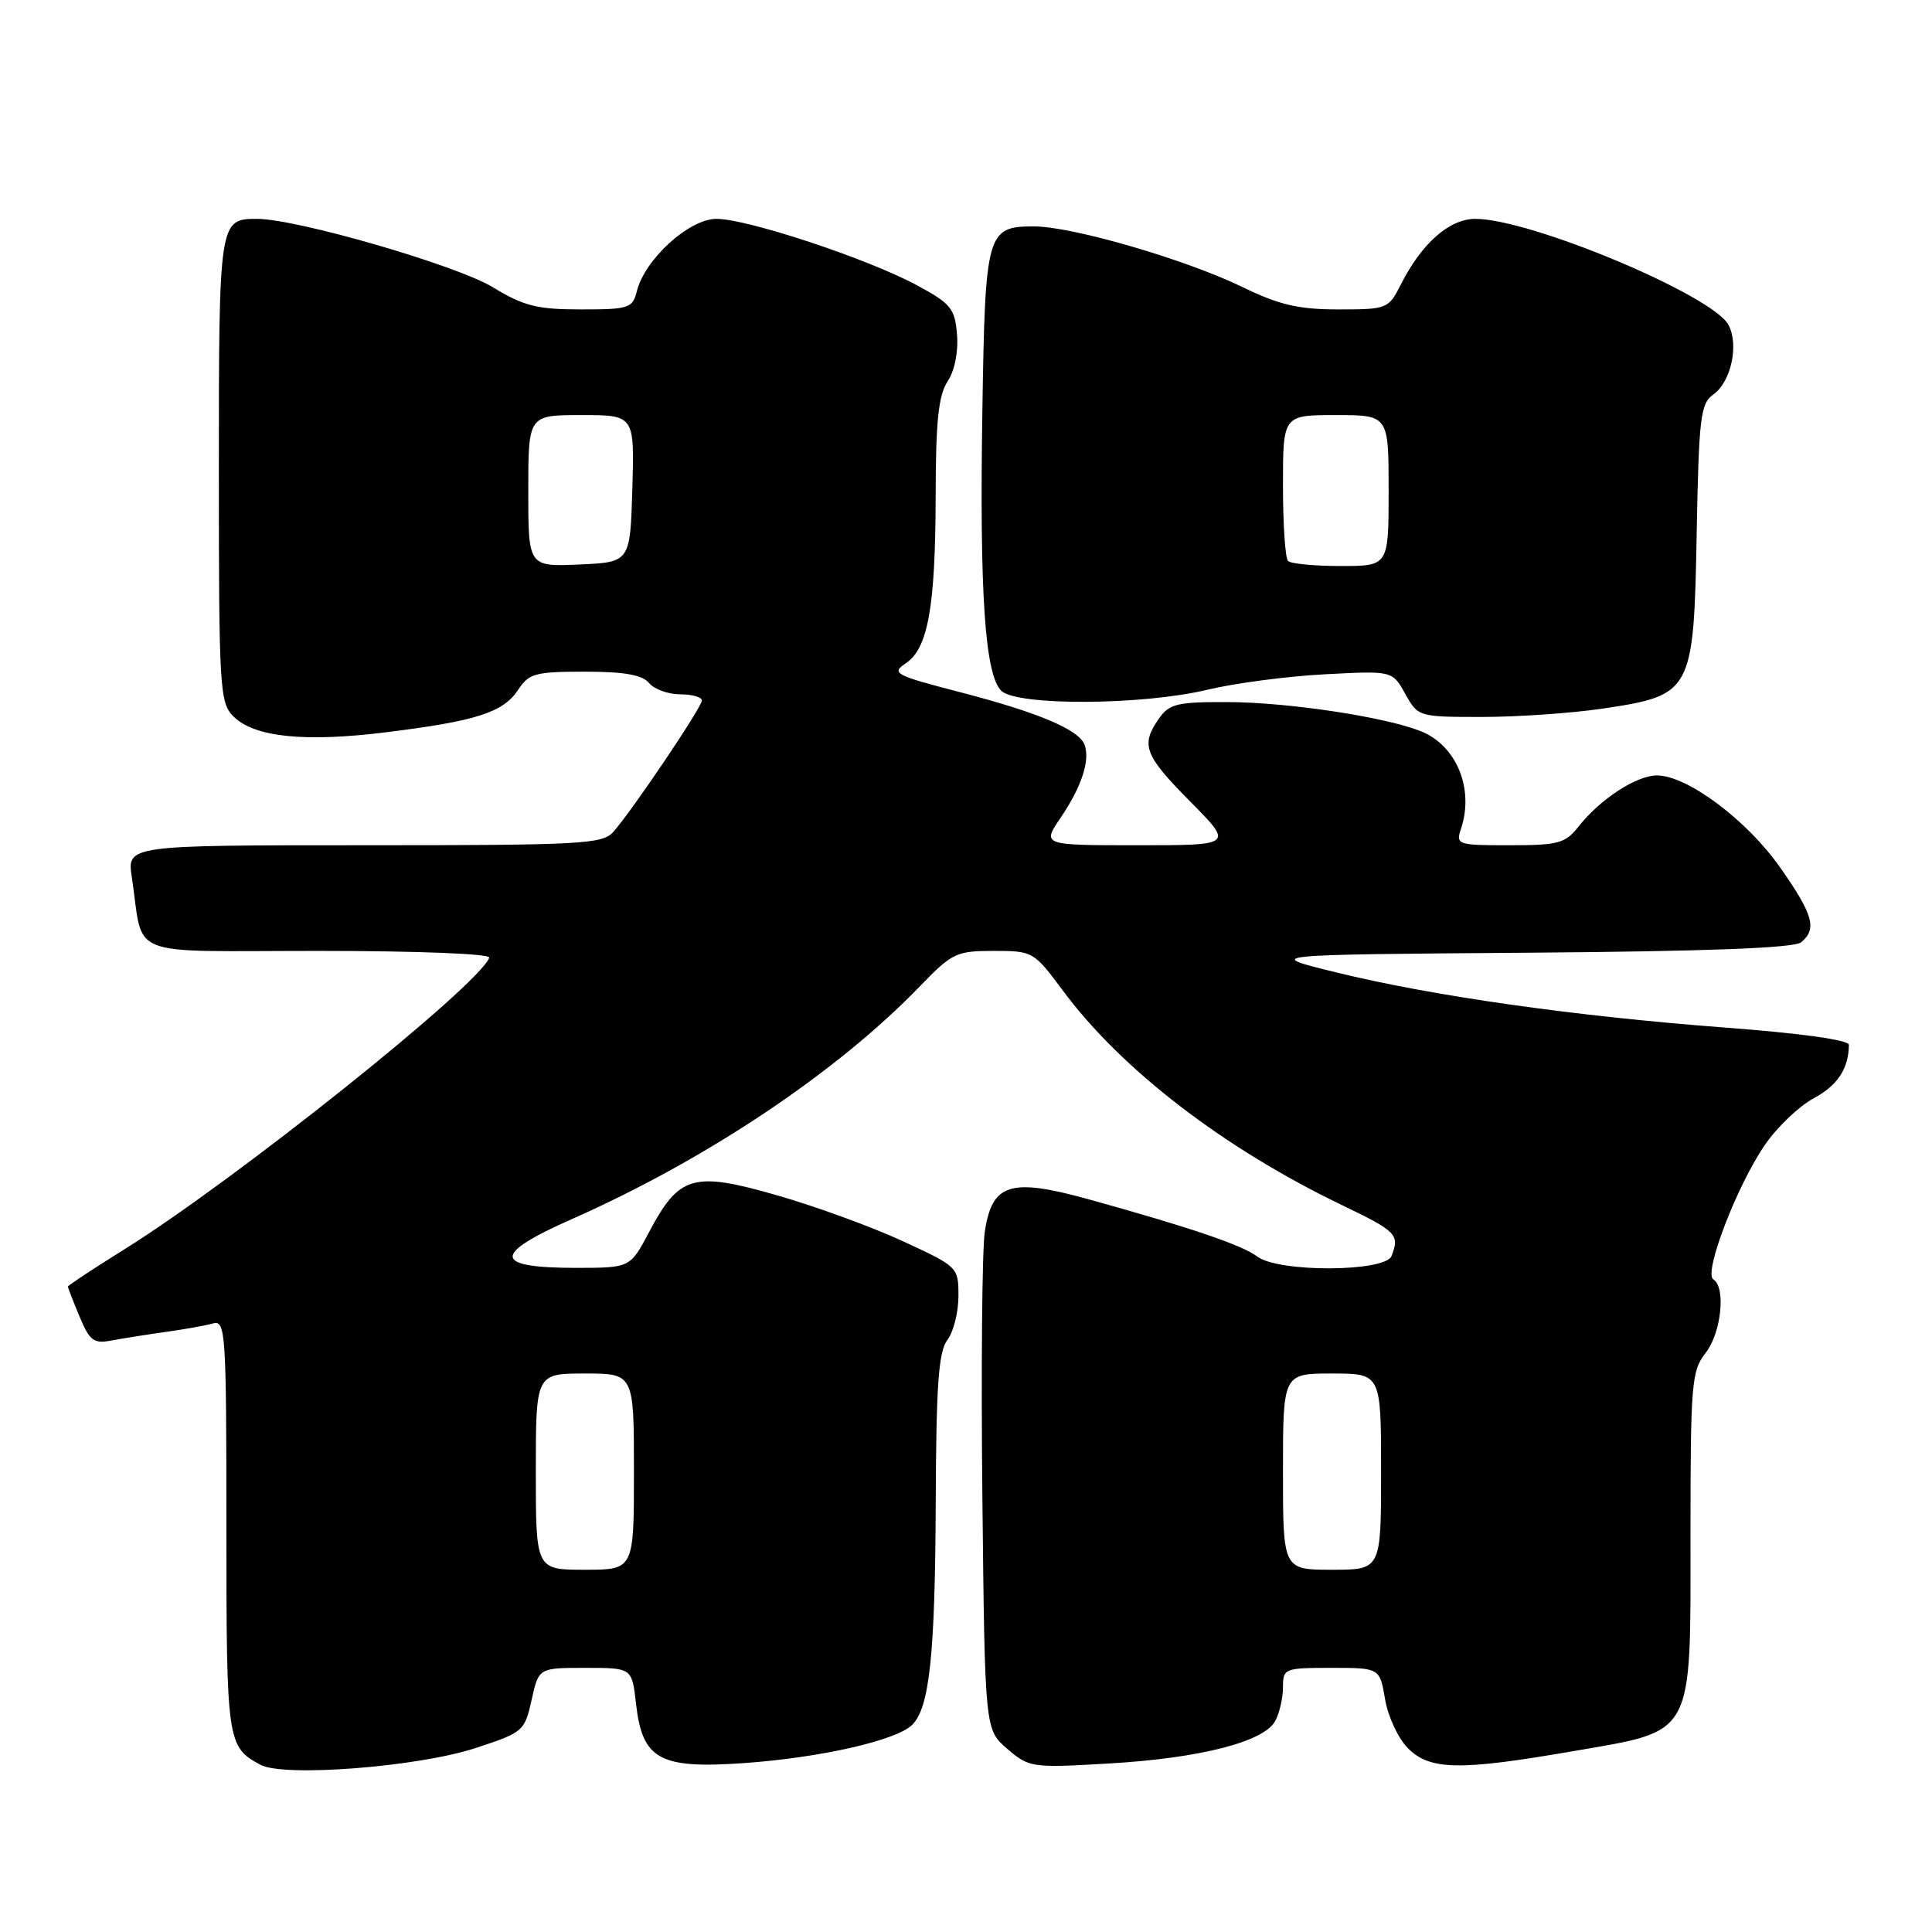 <?xml version="1.0" encoding="UTF-8" standalone="no"?>
<!DOCTYPE svg PUBLIC "-//W3C//DTD SVG 1.1//EN" "http://www.w3.org/Graphics/SVG/1.1/DTD/svg11.dtd" >
<svg xmlns="http://www.w3.org/2000/svg" xmlns:xlink="http://www.w3.org/1999/xlink" version="1.1" viewBox="0 0 256 256">
 <g >
 <path fill="currentColor"
d=" M 63.00 231.63 C 69.33 229.56 69.52 229.39 70.44 225.25 C 71.38 221.00 71.38 221.00 77.56 221.00 C 83.74 221.00 83.74 221.00 84.27 225.71 C 85.11 233.15 87.36 234.40 98.57 233.62 C 108.67 232.91 118.79 230.62 120.87 228.55 C 123.17 226.26 123.91 219.30 123.99 199.00 C 124.05 183.49 124.36 179.10 125.53 177.56 C 126.34 176.49 127.00 173.87 127.00 171.74 C 127.00 167.90 126.94 167.84 119.60 164.45 C 115.53 162.57 108.02 159.83 102.91 158.37 C 91.84 155.19 89.99 155.73 86.00 163.27 C 83.50 167.99 83.50 167.99 76.37 168.00 C 65.30 168.00 65.14 166.24 75.79 161.53 C 93.65 153.62 110.94 142.05 121.96 130.62 C 126.15 126.28 126.73 126.00 131.68 126.00 C 136.86 126.00 136.99 126.08 140.83 131.25 C 148.58 141.71 162.15 152.14 177.75 159.65 C 185.09 163.18 185.48 163.58 184.39 166.42 C 183.57 168.56 169.41 168.63 166.60 166.50 C 164.59 164.98 157.75 162.66 144.28 158.92 C 133.87 156.04 131.45 156.79 130.49 163.22 C 130.13 165.60 129.99 181.41 130.17 198.36 C 130.50 229.18 130.50 229.18 133.47 231.73 C 136.36 234.22 136.71 234.27 146.97 233.67 C 159.02 232.97 167.50 230.80 168.98 228.03 C 169.54 226.99 170.00 224.98 170.00 223.57 C 170.00 221.08 170.20 221.00 176.41 221.00 C 182.82 221.00 182.82 221.00 183.53 225.16 C 183.91 227.45 185.28 230.37 186.57 231.66 C 189.49 234.58 193.42 234.64 208.50 232.03 C 224.63 229.24 224.00 230.41 224.00 203.35 C 224.00 183.33 224.14 181.64 226.00 179.27 C 228.08 176.63 228.72 170.56 227.02 169.52 C 225.70 168.70 230.15 157.09 233.86 151.70 C 235.48 149.34 238.40 146.56 240.34 145.52 C 243.49 143.82 244.95 141.61 244.99 138.45 C 244.99 137.80 238.60 136.91 228.47 136.15 C 208.54 134.64 189.69 131.96 176.94 128.82 C 167.50 126.50 167.50 126.50 202.41 126.24 C 226.15 126.06 237.75 125.62 238.66 124.86 C 240.80 123.09 240.27 121.20 235.87 114.93 C 231.46 108.65 223.56 102.75 219.55 102.75 C 216.83 102.75 212.01 105.90 209.15 109.54 C 207.41 111.75 206.47 112.00 200.04 112.00 C 193.05 112.00 192.88 111.94 193.61 109.75 C 195.35 104.45 192.95 98.71 188.20 96.86 C 183.41 94.98 170.71 93.07 162.81 93.03 C 155.97 93.00 154.94 93.25 153.56 95.22 C 151.11 98.72 151.62 100.06 157.72 106.22 C 163.44 112.00 163.44 112.00 150.75 112.00 C 138.06 112.00 138.06 112.00 140.56 108.32 C 143.33 104.24 144.48 100.70 143.70 98.66 C 142.93 96.66 137.50 94.38 127.15 91.70 C 118.58 89.48 118.06 89.20 120.01 87.90 C 122.97 85.93 123.95 80.43 123.98 65.71 C 123.99 55.83 124.35 52.39 125.56 50.54 C 126.50 49.12 127.00 46.60 126.81 44.33 C 126.53 40.88 126.01 40.23 121.50 37.80 C 115.00 34.29 99.04 29.00 94.94 29.00 C 91.32 29.00 85.46 34.32 84.39 38.57 C 83.82 40.85 83.35 41.00 76.96 41.00 C 71.17 41.00 69.40 40.55 65.32 38.07 C 60.53 35.15 39.32 29.00 34.05 29.00 C 29.04 29.00 29.00 29.24 29.00 62.20 C 29.00 91.28 29.11 93.11 30.93 94.93 C 33.68 97.68 40.37 98.37 51.15 97.03 C 63.10 95.55 66.69 94.40 68.65 91.41 C 70.08 89.23 70.92 89.00 77.49 89.00 C 82.73 89.00 85.10 89.42 86.00 90.50 C 86.68 91.33 88.54 92.00 90.12 92.00 C 91.71 92.00 93.00 92.37 93.00 92.82 C 93.00 93.72 83.75 107.44 81.25 110.25 C 79.83 111.85 76.93 112.00 48.26 112.00 C 16.82 112.00 16.82 112.00 17.47 116.25 C 19.11 127.14 16.23 126.00 42.16 126.00 C 55.32 126.00 65.02 126.38 64.83 126.90 C 63.46 130.58 31.16 156.40 16.42 165.58 C 12.34 168.12 9.00 170.33 9.00 170.48 C 9.00 170.63 9.69 172.42 10.54 174.45 C 11.89 177.68 12.42 178.08 14.79 177.62 C 16.28 177.34 19.52 176.83 22.00 176.48 C 24.48 176.14 27.29 175.63 28.25 175.36 C 29.89 174.90 30.00 176.65 30.00 202.24 C 30.00 230.88 30.08 231.44 34.50 233.84 C 37.58 235.51 55.33 234.14 63.00 231.63 Z  M 212.39 93.89 C 224.21 92.13 224.43 91.72 224.82 70.72 C 225.10 55.39 225.33 53.46 226.99 52.30 C 229.37 50.63 230.45 45.71 229.03 43.05 C 226.92 39.11 202.80 29.00 195.50 29.00 C 192.04 29.00 188.37 32.24 185.59 37.75 C 183.99 40.92 183.79 41.00 177.35 41.00 C 172.07 41.00 169.52 40.41 164.62 38.03 C 157.06 34.36 142.06 30.00 137.01 30.00 C 130.75 30.00 130.54 30.75 130.17 54.40 C 129.78 78.59 130.51 89.36 132.66 91.52 C 134.69 93.55 151.36 93.47 160.00 91.39 C 163.57 90.53 170.55 89.61 175.50 89.35 C 184.50 88.87 184.50 88.87 186.20 91.94 C 187.90 94.98 187.96 95.00 196.41 95.00 C 201.09 95.00 208.28 94.50 212.39 93.89 Z  M 71.00 195.00 C 71.00 182.00 71.00 182.00 77.50 182.00 C 84.00 182.00 84.00 182.00 84.00 195.00 C 84.00 208.00 84.00 208.00 77.50 208.00 C 71.00 208.00 71.00 208.00 71.00 195.00 Z  M 170.00 195.00 C 170.00 182.00 170.00 182.00 176.50 182.00 C 183.00 182.00 183.00 182.00 183.00 195.00 C 183.00 208.00 183.00 208.00 176.50 208.00 C 170.00 208.00 170.00 208.00 170.00 195.00 Z  M 70.00 65.05 C 70.00 55.00 70.00 55.00 77.04 55.00 C 84.07 55.00 84.07 55.00 83.79 64.75 C 83.50 74.50 83.50 74.50 76.75 74.80 C 70.00 75.09 70.00 75.09 70.00 65.05 Z  M 170.67 74.33 C 170.30 73.97 170.00 69.47 170.00 64.33 C 170.00 55.00 170.00 55.00 177.00 55.00 C 184.00 55.00 184.00 55.00 184.00 65.00 C 184.00 75.00 184.00 75.00 177.67 75.00 C 174.18 75.00 171.03 74.70 170.67 74.33 Z "/>
</g>
</svg>